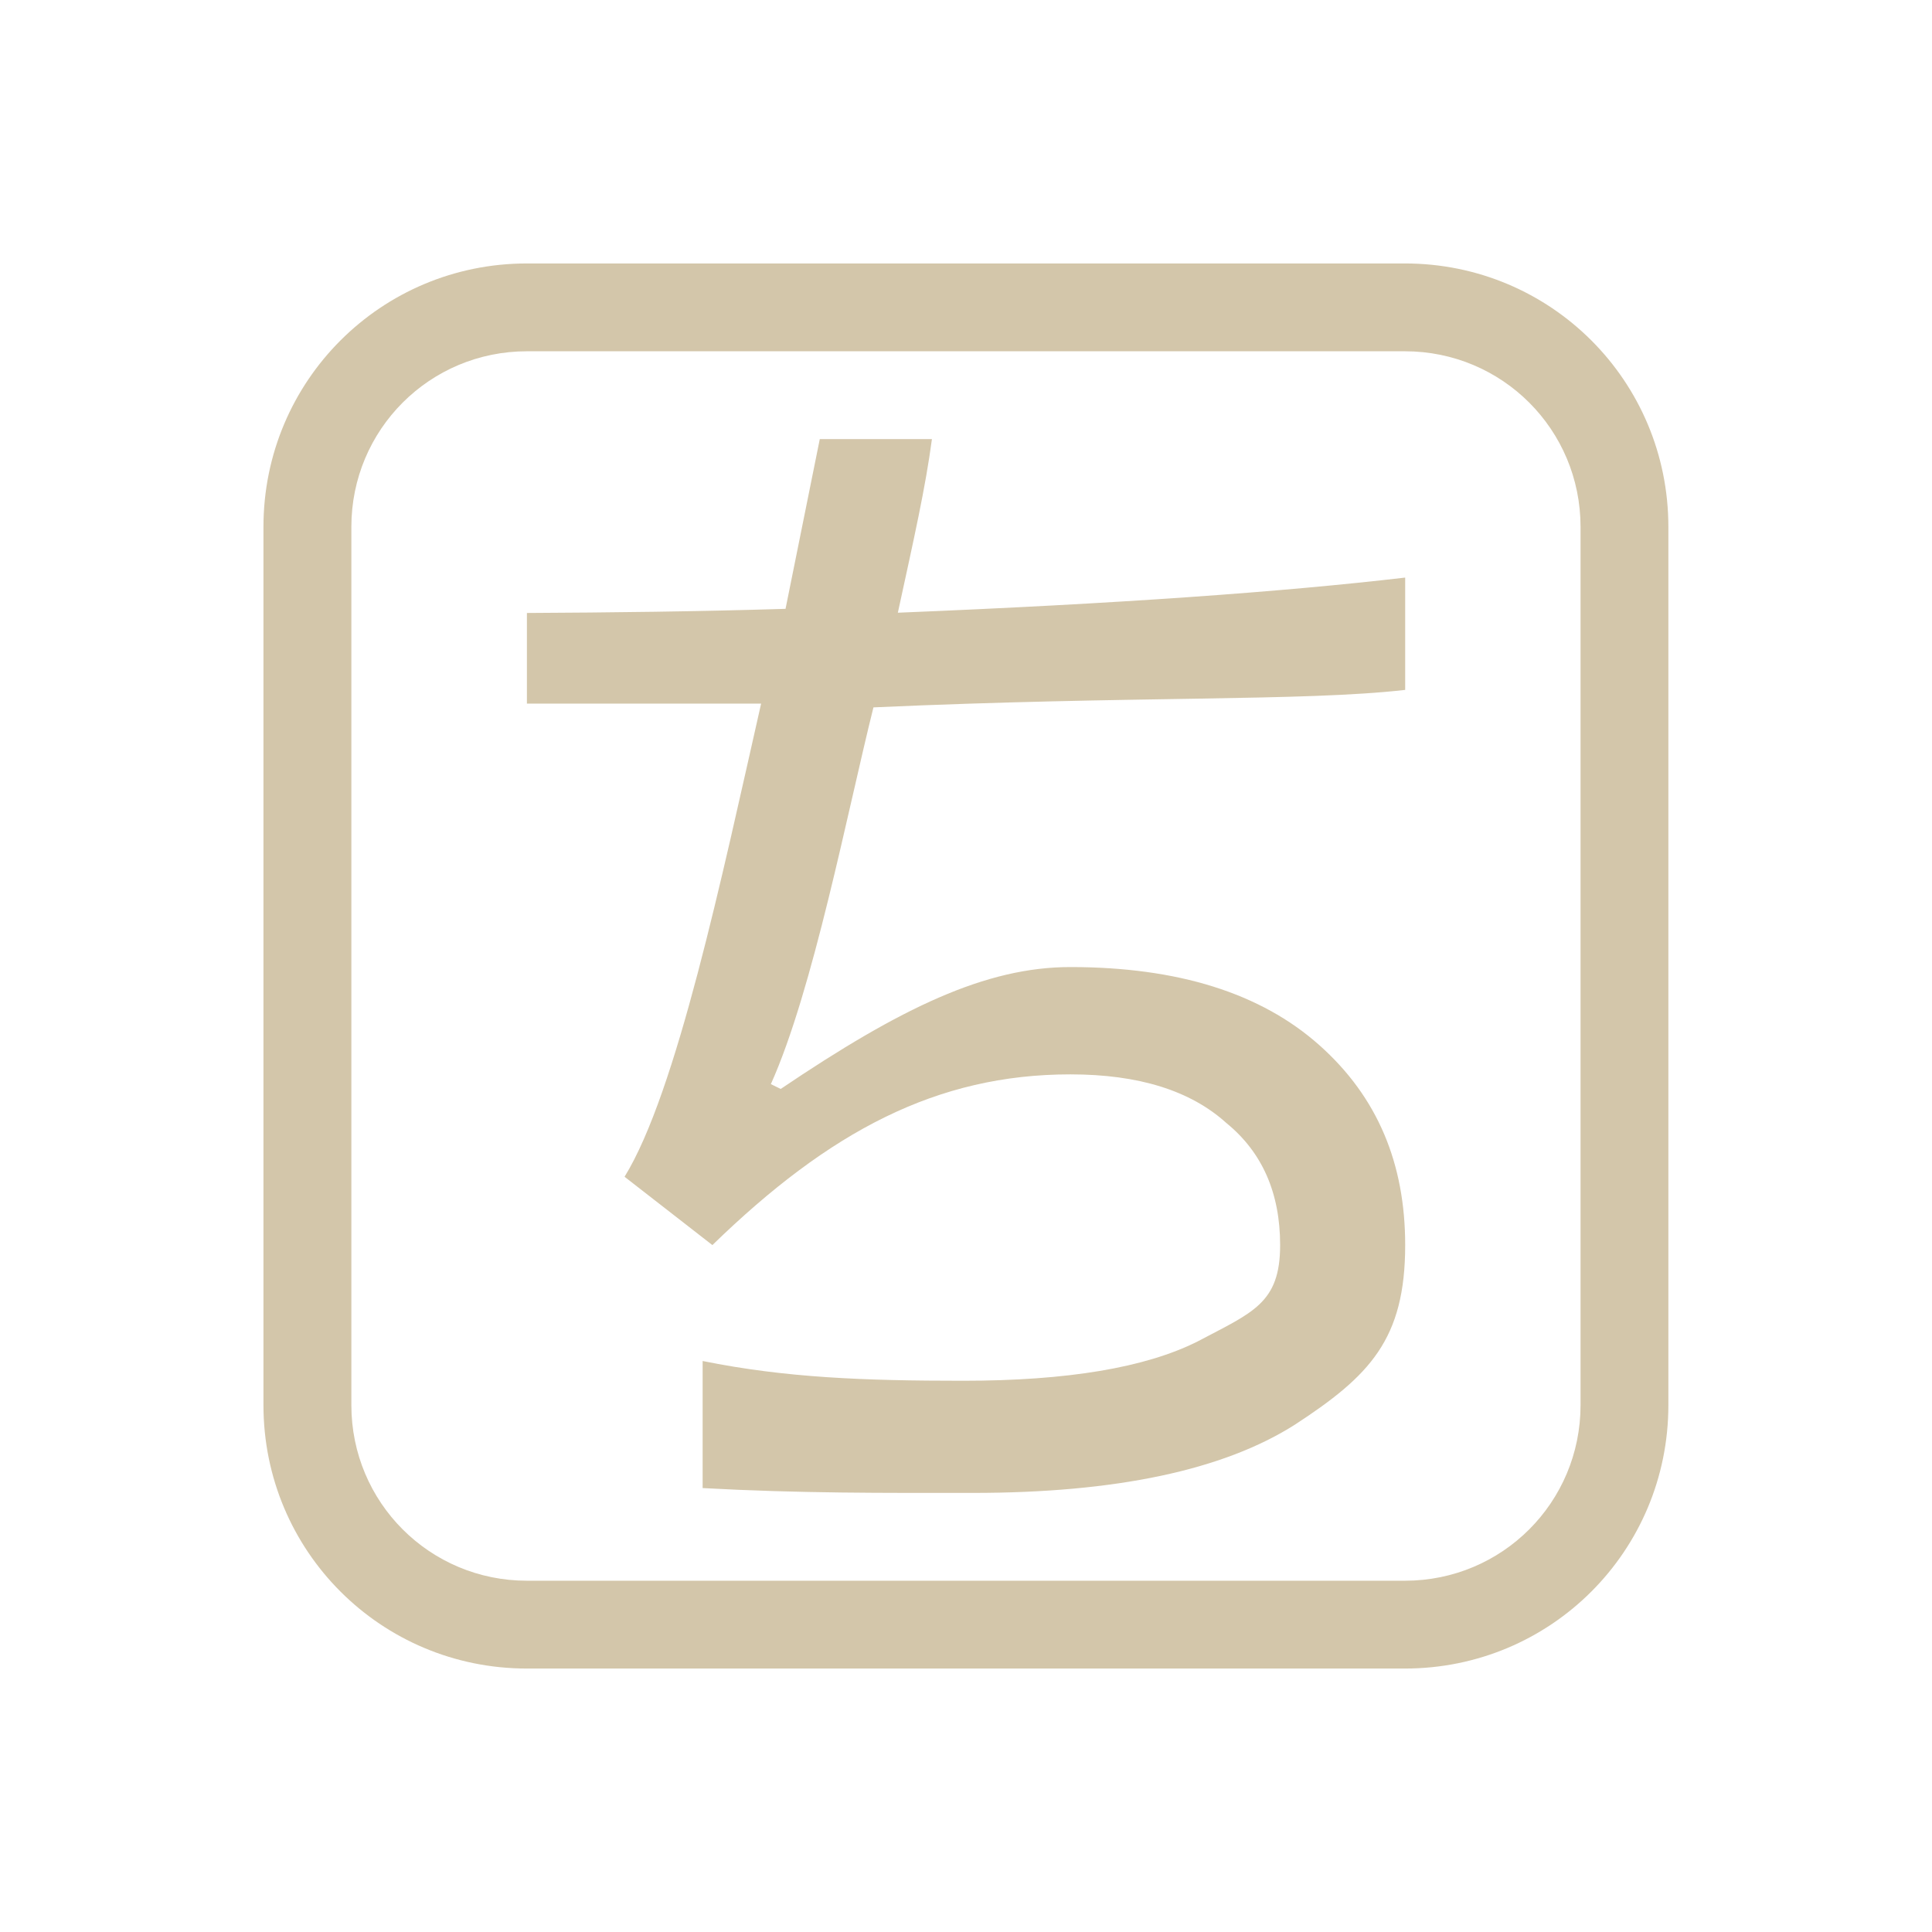 <svg xmlns="http://www.w3.org/2000/svg" width="22" height="22">
 <defs>
  <style id="current-color-scheme" type="text/css">.ColorScheme-Text {
                color:#D3C6AA;
            }</style>
 </defs>
 <path fill="currentColor" d="M9.335 5h1.277c-.074.556-.203 1.125-.388 1.977 2.507-.102 4.386-.237 5.777-.4v1.279c-1.168.133-3.095.066-6.055.199-.296 1.185-.686 3.217-1.168 4.29l.112.055c1.37-.925 2.336-1.388 3.298-1.388q1.835 0 2.834.888c.667.593.979 1.352.979 2.278 0 1.074-.404 1.489-1.256 2.045Q13.522 17 11.077 17c-1.022 0-1.957.006-3.076-.055v-1.447c.944.191 1.838.225 2.965.225q1.778 0 2.668-.446c.629-.333.943-.433.943-1.099q0-.89-.611-1.389-.612-.555-1.777-.555c-1.52 0-2.743.647-4.077 1.944l-1-.778c.593-.962 1.11-3.425 1.555-5.388H6V6.98c.96-.005 1.932-.016 2.945-.047zM6 3C4.339 3 3 4.338 3 6v10c0 1.662 1.338 3 3 3h9.998c1.662 0 3-1.338 3-3V6c0-1.662-1.338-3-3-3zm0 1h9.998c1.108 0 2 .892 2 2v10c0 1.108-.892 2-2 2H6.001c-1.108 0-2-.892-2-2V6c0-1.108.892-2 2-2" class="ColorScheme-Text"/>
 </svg>
